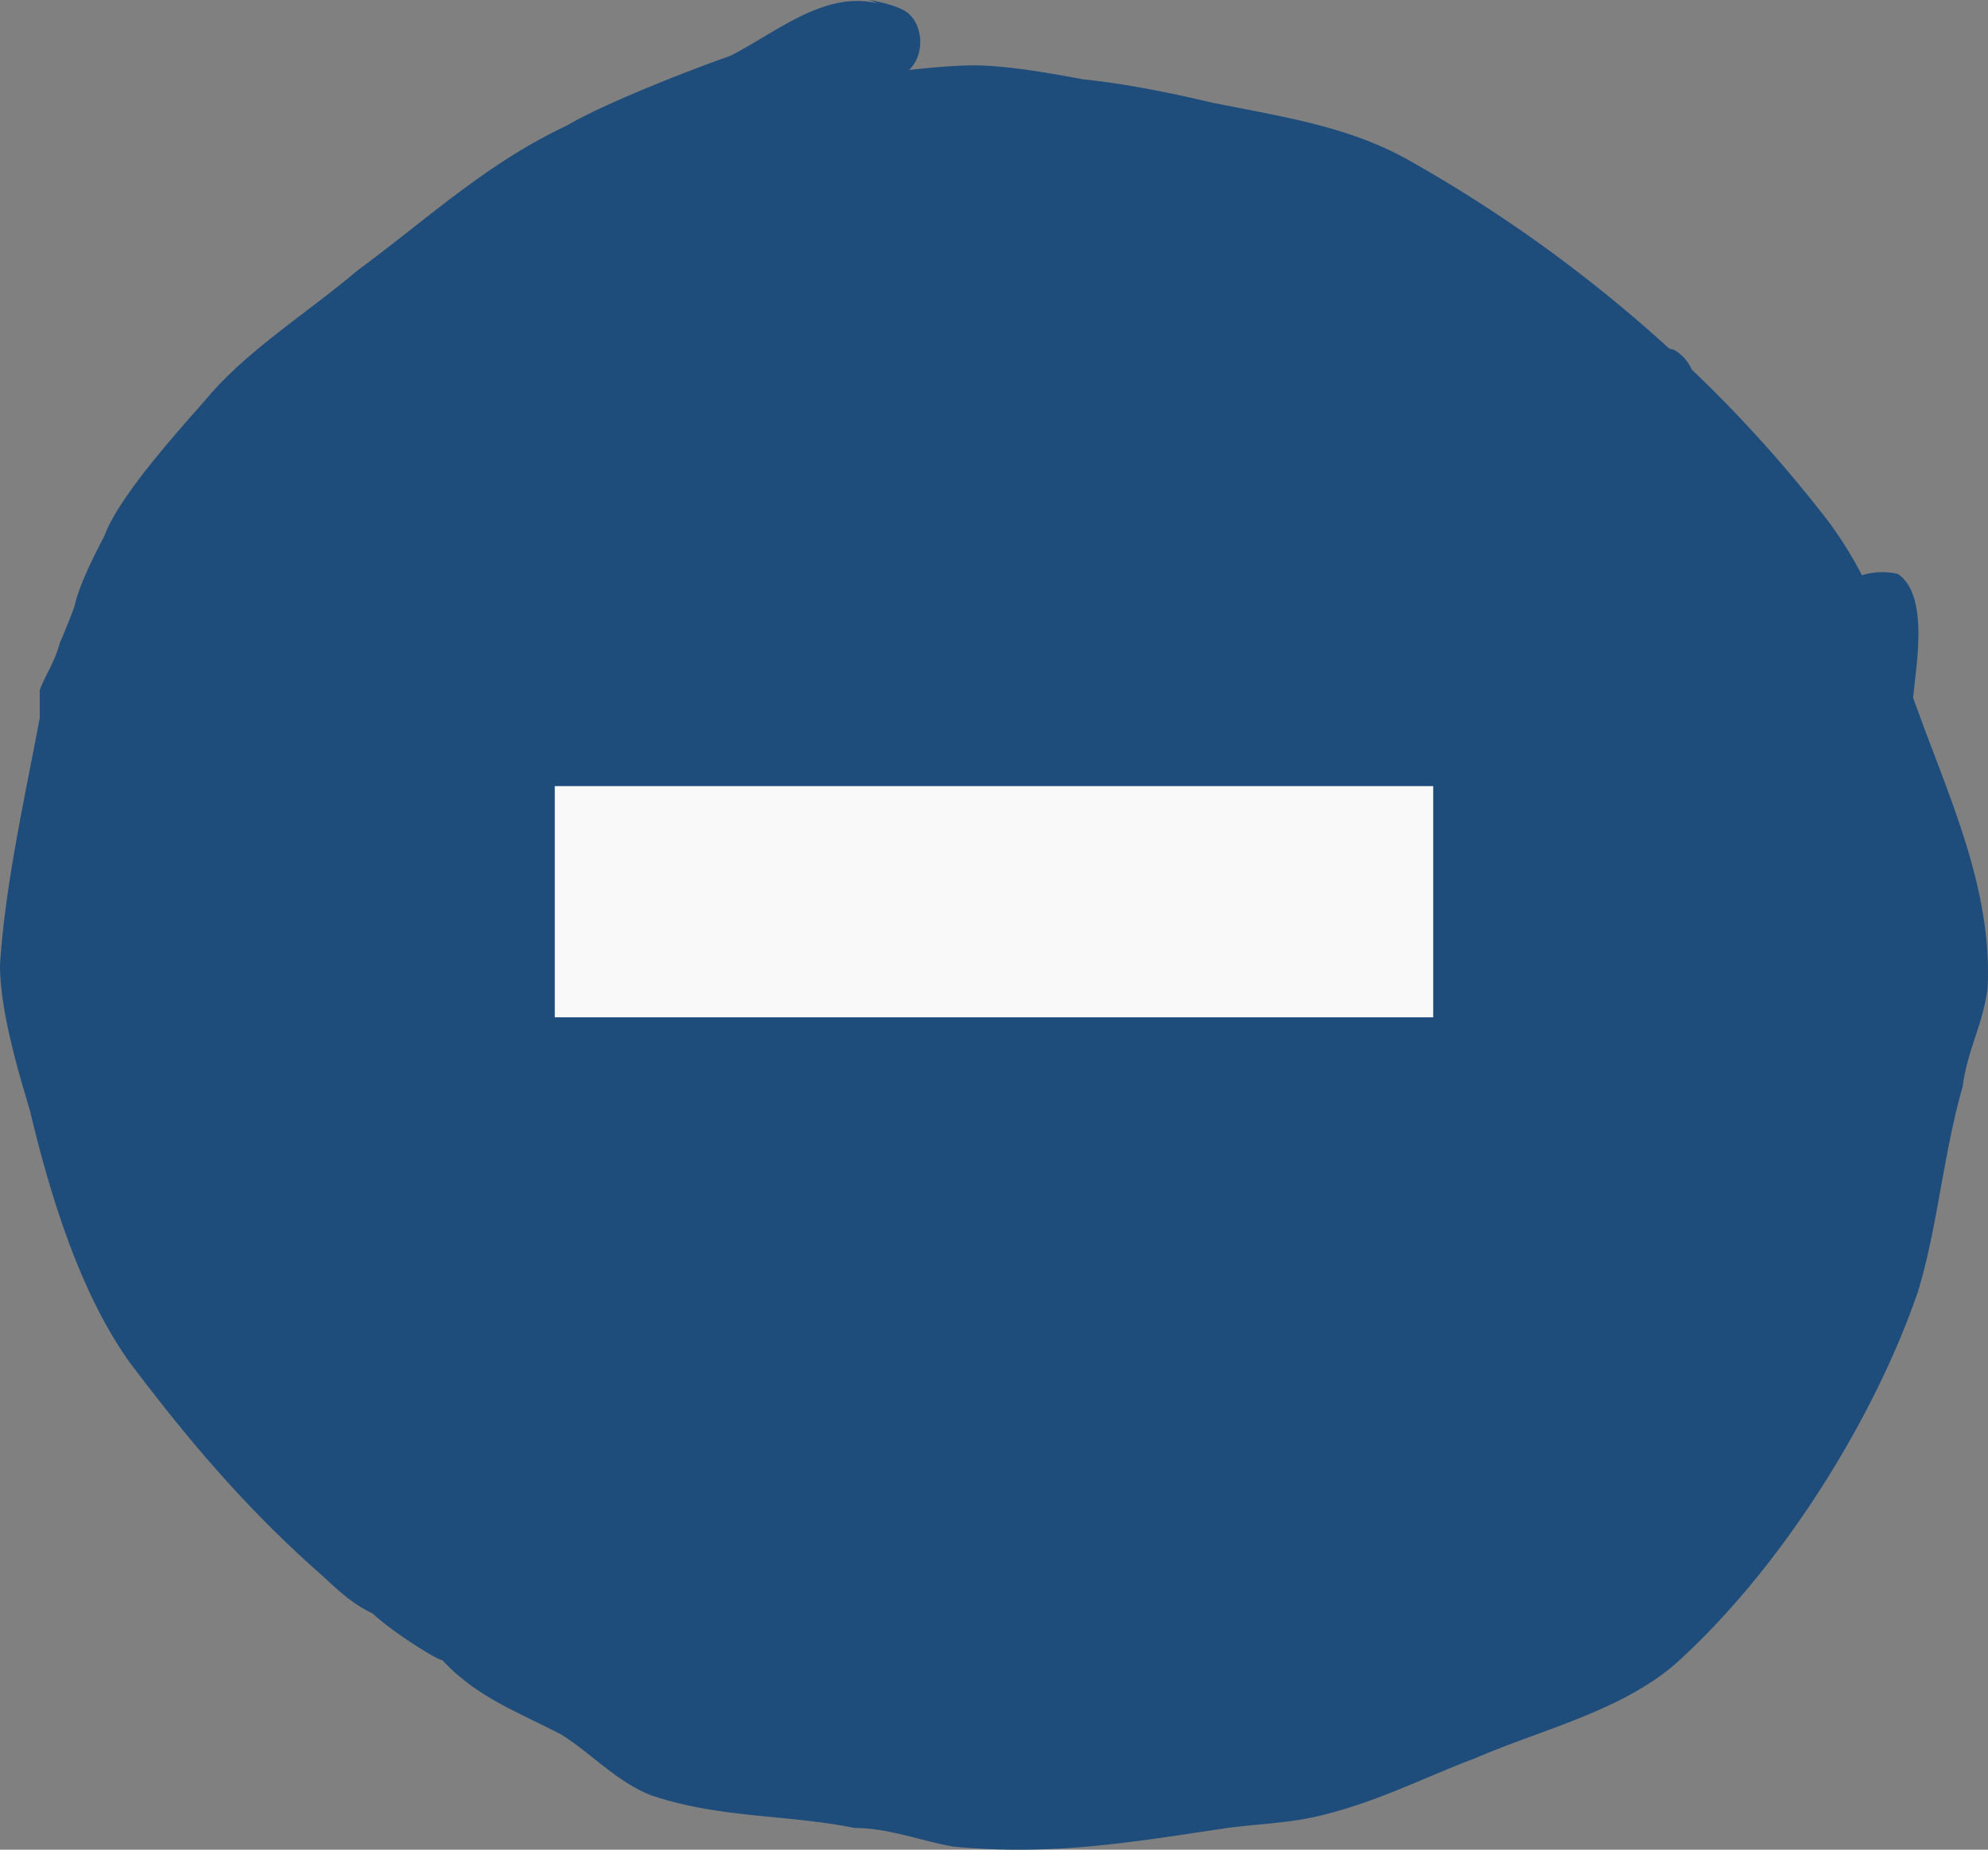 <svg xmlns="http://www.w3.org/2000/svg" width="43" height="40" viewBox="0 0 43 40"><rect x="0" y="0" width="43" height="40" fill="#808080" stroke="none"/><g><g><path fill="#1f4d7b" d="M41.694 15.94c-.106-.28-.21-.564-.313-.85.05-.633.364-2.212-.333-2.68a1.511 1.511 0 0 0-.775.03 8.189 8.189 0 0 0-.943-1.442 28.392 28.392 0 0 0-2.74-3.008.896.896 0 0 0-.378-.423c-.034-.01-.073-.018-.11-.031A30.709 30.709 0 0 0 30.41 3.43c-1.29-.706-2.687-.908-4.192-1.21-.86-.203-1.828-.405-2.793-.505-.538-.1-1.612-.302-2.365-.302-.537 0-1.397.1-1.397.1.322-.302.322-.909 0-1.21C19.448.1 18.804 0 18.804 0l.185.074c-1.156-.279-2.175.614-3.193 1.134-.86.302-2.687 1.009-3.546 1.513-1.719.806-3.009 2.017-4.515 3.126-1.074.909-2.364 1.715-3.224 2.723-.43.505-1.933 2.117-2.255 3.026-.107.203-.538 1.009-.644 1.513-.106.302-.322.807-.322.807-.106.404-.322.706-.43 1.008v.604c-.323 1.715-.754 3.63-.86 5.345C0 21.882.431 23.295.644 24c.43 1.815 1.074 3.935 2.15 5.447 1.29 1.716 2.58 3.229 4.191 4.639.322.302.644.604 1.075.806.431.405 1.397 1.009 1.506 1.009.753.806 1.612 1.108 2.58 1.613.644.404 1.181 1.008 1.934 1.31 1.506.505 2.902.405 4.405.707.753 0 1.506.302 2.15.404 2.149.203 3.867-.1 5.91-.404.753-.1 1.397-.1 2.15-.302 1.18-.302 2.15-.807 3.224-1.211 1.396-.604 3.118-1.009 4.299-2.017 2.255-2.017 4.298-5.246 5.267-8.07.43-1.412.537-2.925.968-4.438.106-.806.431-1.31.537-2.117.104-1.904-.649-3.72-1.295-5.434z"/></g><g><path fill="#f9f9f9" d="M18.986 17H12v5h19v-5h-6.986z"/></g></g></svg>